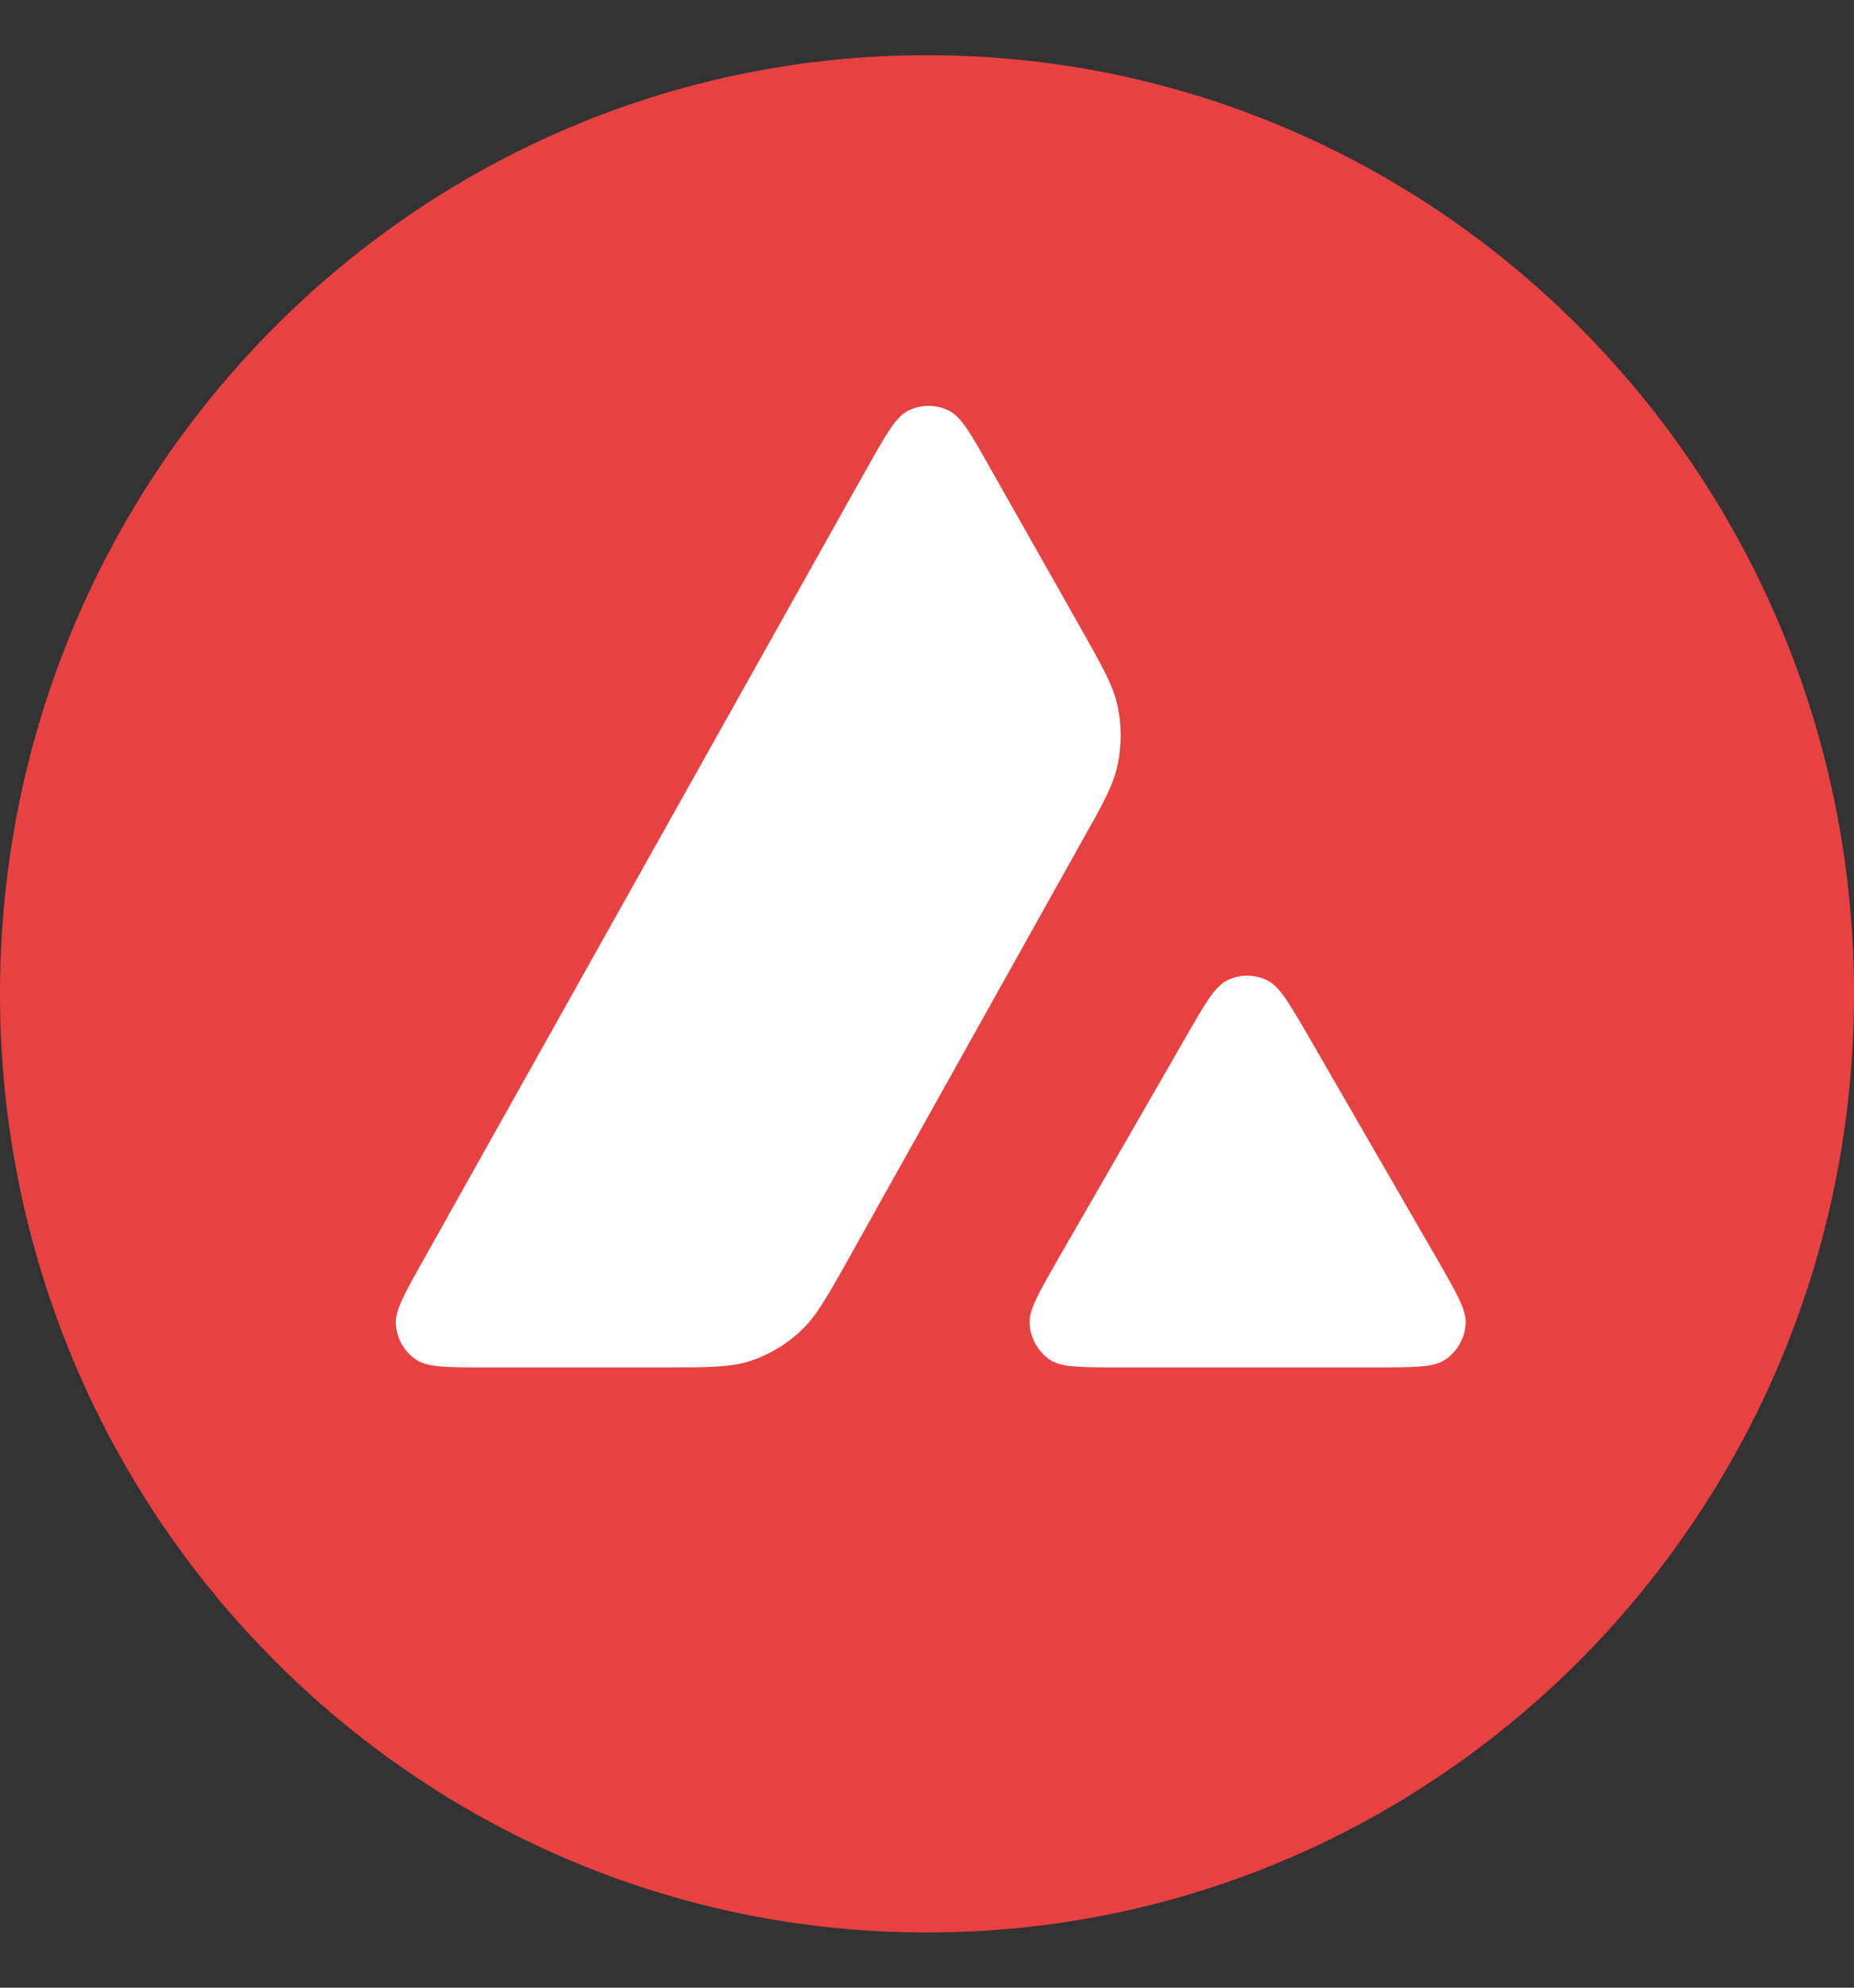 <svg width="28" height="30" viewBox="0 0 28 30" fill="none" xmlns="http://www.w3.org/2000/svg">
<rect x="0" y="0" width="28" height="30" fill="#333333" stroke="none"/>
<g clip-path="url(#clip0_2106_12270)">
<ellipse cx="14.424" cy="15" rx="11.879" ry="11.667" fill="white"/>
<path fill-rule="evenodd" clip-rule="evenodd" d="M28 15C28 22.824 21.732 29.167 14 29.167C6.268 29.167 0 22.824 0 15C0 7.176 6.268 0.833 14 0.833C21.732 0.833 28 7.176 28 15ZM10.033 20.638H7.316C6.745 20.638 6.463 20.638 6.291 20.526C6.105 20.404 5.992 20.203 5.978 19.98C5.968 19.775 6.109 19.524 6.391 19.023L13.099 7.057C13.385 6.549 13.529 6.295 13.711 6.201C13.908 6.1 14.141 6.1 14.337 6.201C14.52 6.295 14.664 6.549 14.95 7.057L16.329 9.493L16.336 9.506C16.644 10.051 16.8 10.327 16.869 10.617C16.944 10.934 16.944 11.268 16.869 11.585C16.8 11.877 16.645 12.156 16.332 12.709L12.808 19.012L12.799 19.029C12.489 19.578 12.332 19.857 12.114 20.067C11.876 20.297 11.591 20.463 11.278 20.558C10.992 20.638 10.672 20.638 10.033 20.638ZM16.894 20.638H20.787C21.362 20.638 21.651 20.638 21.823 20.523C22.008 20.401 22.125 20.196 22.136 19.973C22.145 19.774 22.008 19.534 21.737 19.061C21.728 19.045 21.719 19.029 21.709 19.012L19.759 15.637L19.737 15.599C19.463 15.13 19.325 14.893 19.147 14.801C18.951 14.7 18.72 14.7 18.524 14.801C18.346 14.895 18.201 15.143 17.916 15.64L15.972 19.016L15.966 19.027C15.681 19.524 15.539 19.773 15.549 19.977C15.563 20.199 15.677 20.404 15.862 20.526C16.031 20.638 16.32 20.638 16.894 20.638Z" fill="#E84142"/>
</g>
<defs>
<clipPath id="clip0_2106_12270">
<rect width="28" height="30" fill="white"/>
</clipPath>
</defs>
</svg>
